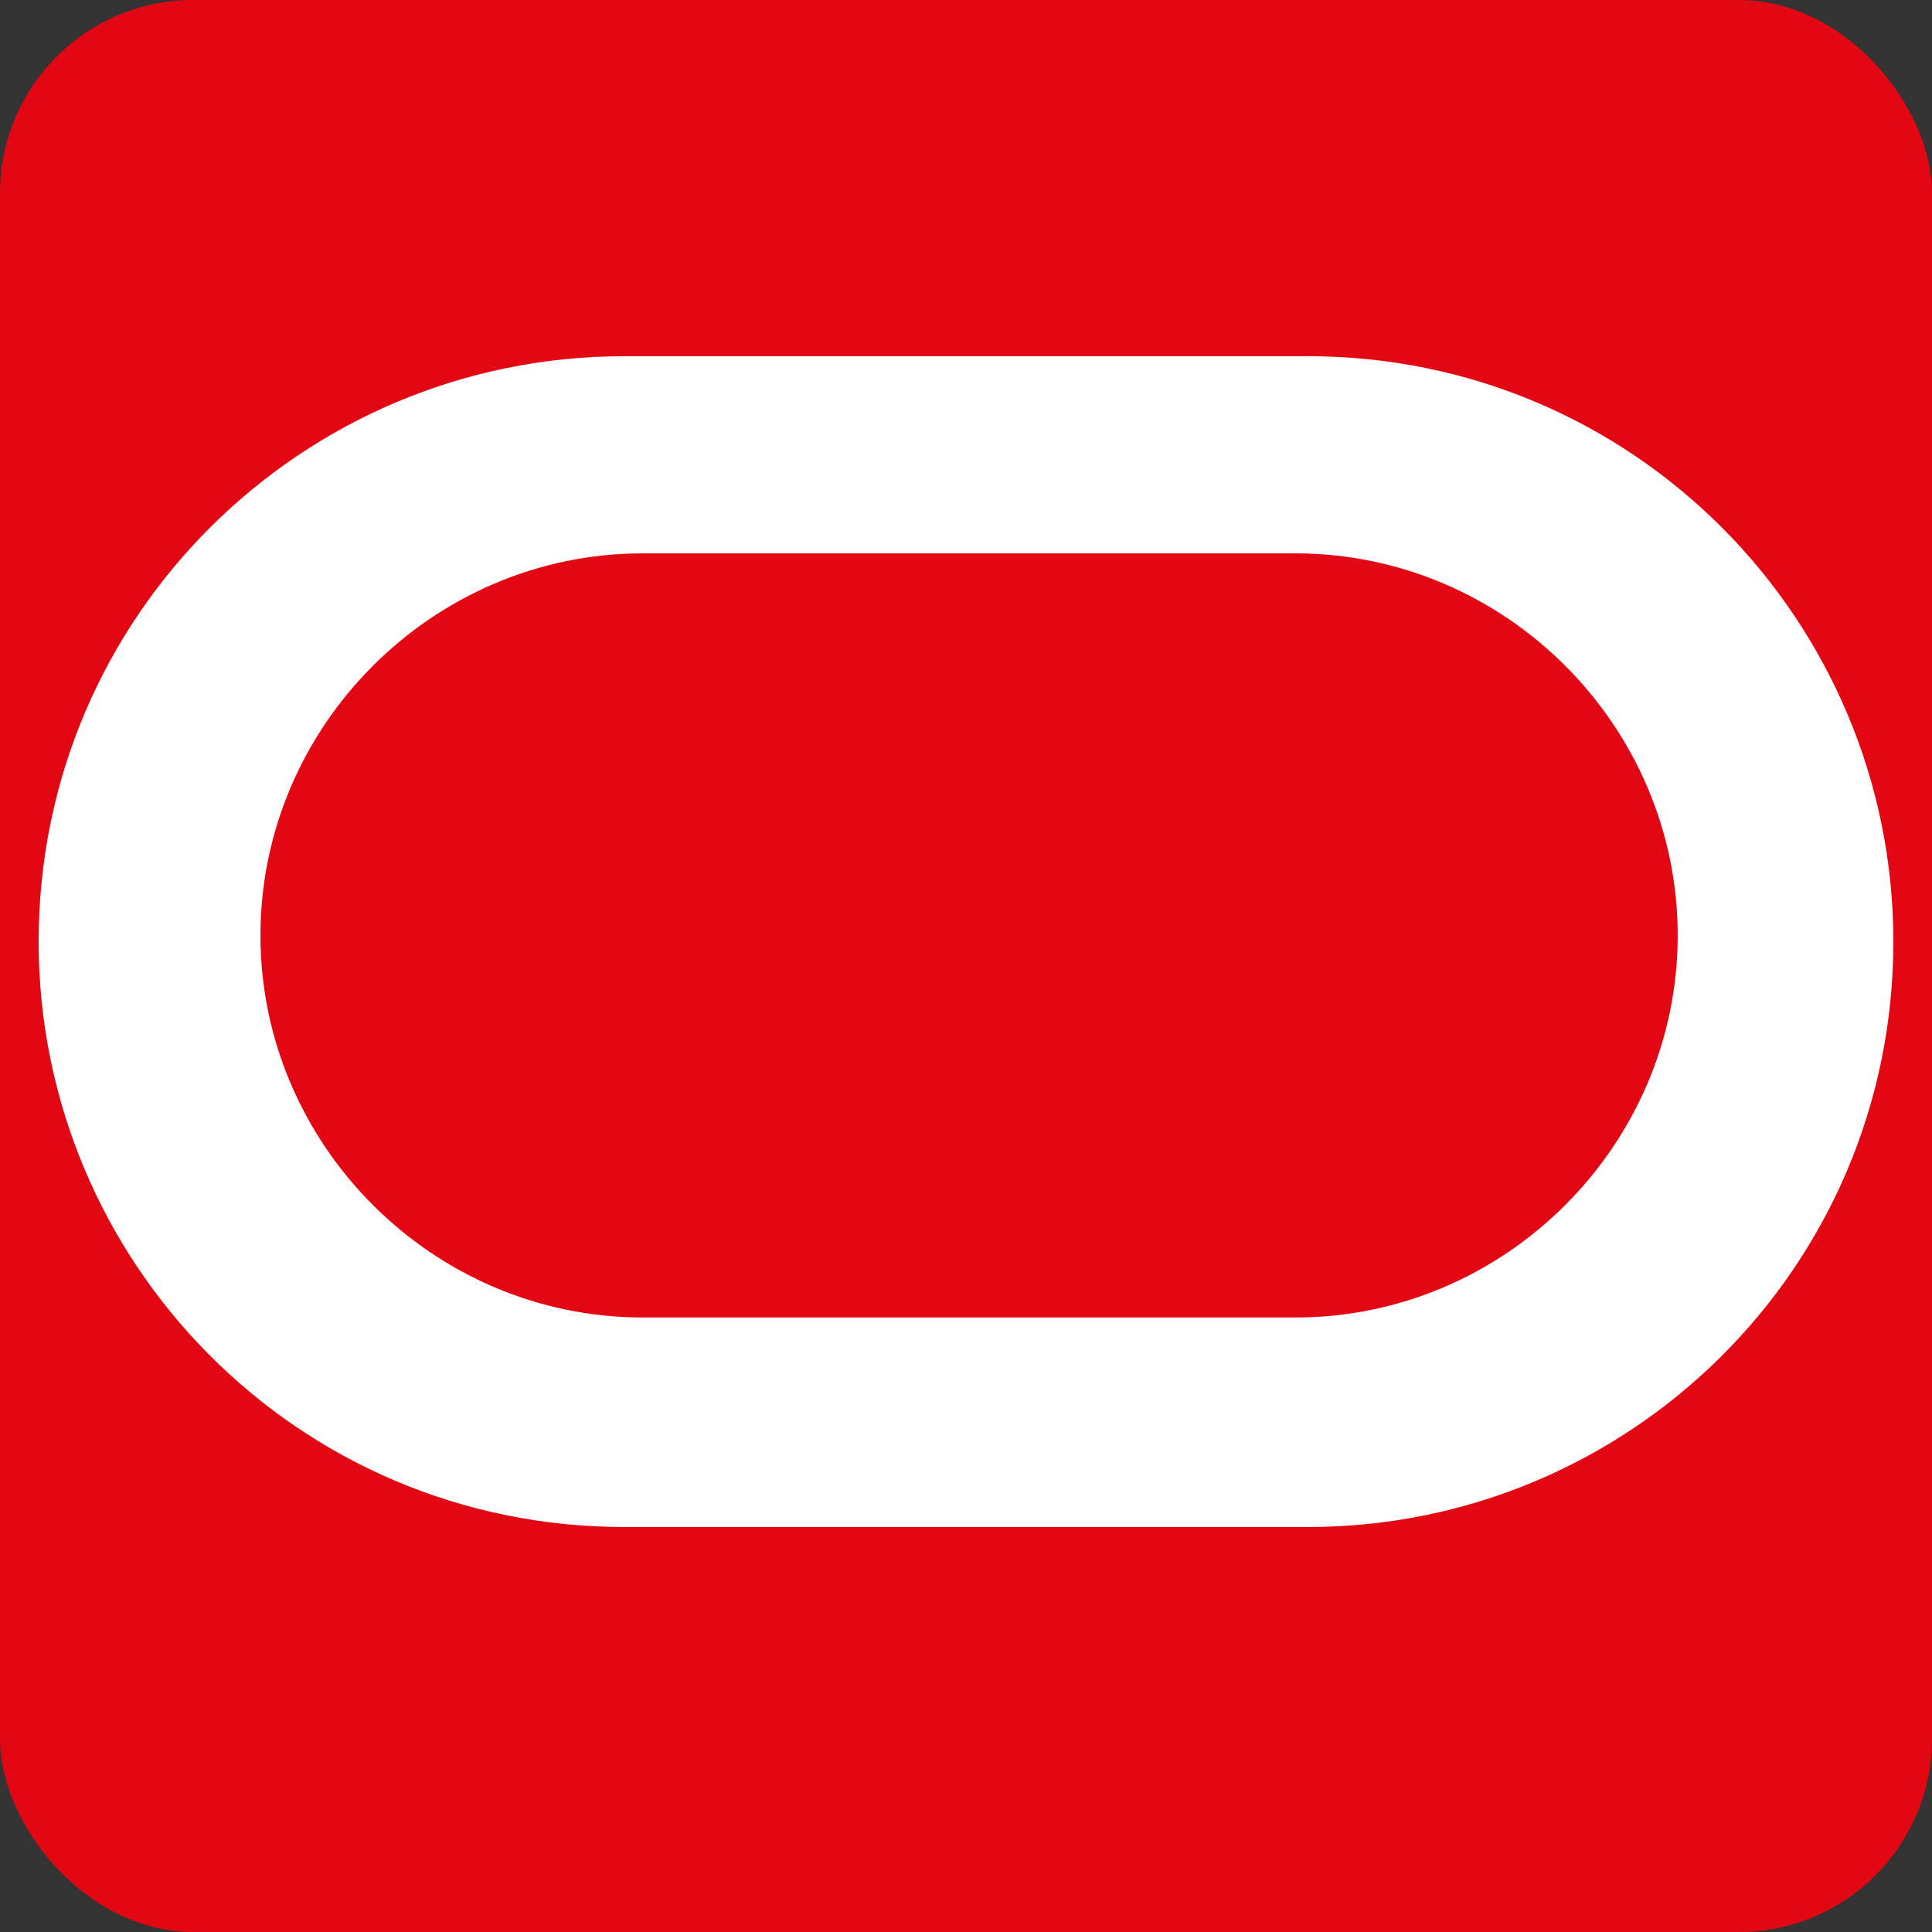 <svg xmlns="http://www.w3.org/2000/svg" width="100" height="100" stroke="none" stroke-linecap="round" stroke-linejoin="round" fill="#fff" fill-rule="evenodd">
    <rect width="100%" height="100%" fill="#333333" stroke="none"/>
    <rect fill="#e30613" height="100" rx="10" width="100"/>
    <path d="M32.3 79.037C15.395 79.037 2 65.322 2 48.738c0-16.905 13.715-30.3 30.3-30.3H67.7c16.905 0 30.3 13.716 30.3 30.3 0 16.905-13.714 30.3-30.3 30.3zm34.764-10.845c10.845 0 19.774-8.929 19.774-19.775s-8.929-19.774-19.774-19.774h-33.809c-10.845 0-19.774 8.929-19.774 19.774s8.931 19.775 19.774 19.775z" fill-rule="nonzero"/>
</svg>